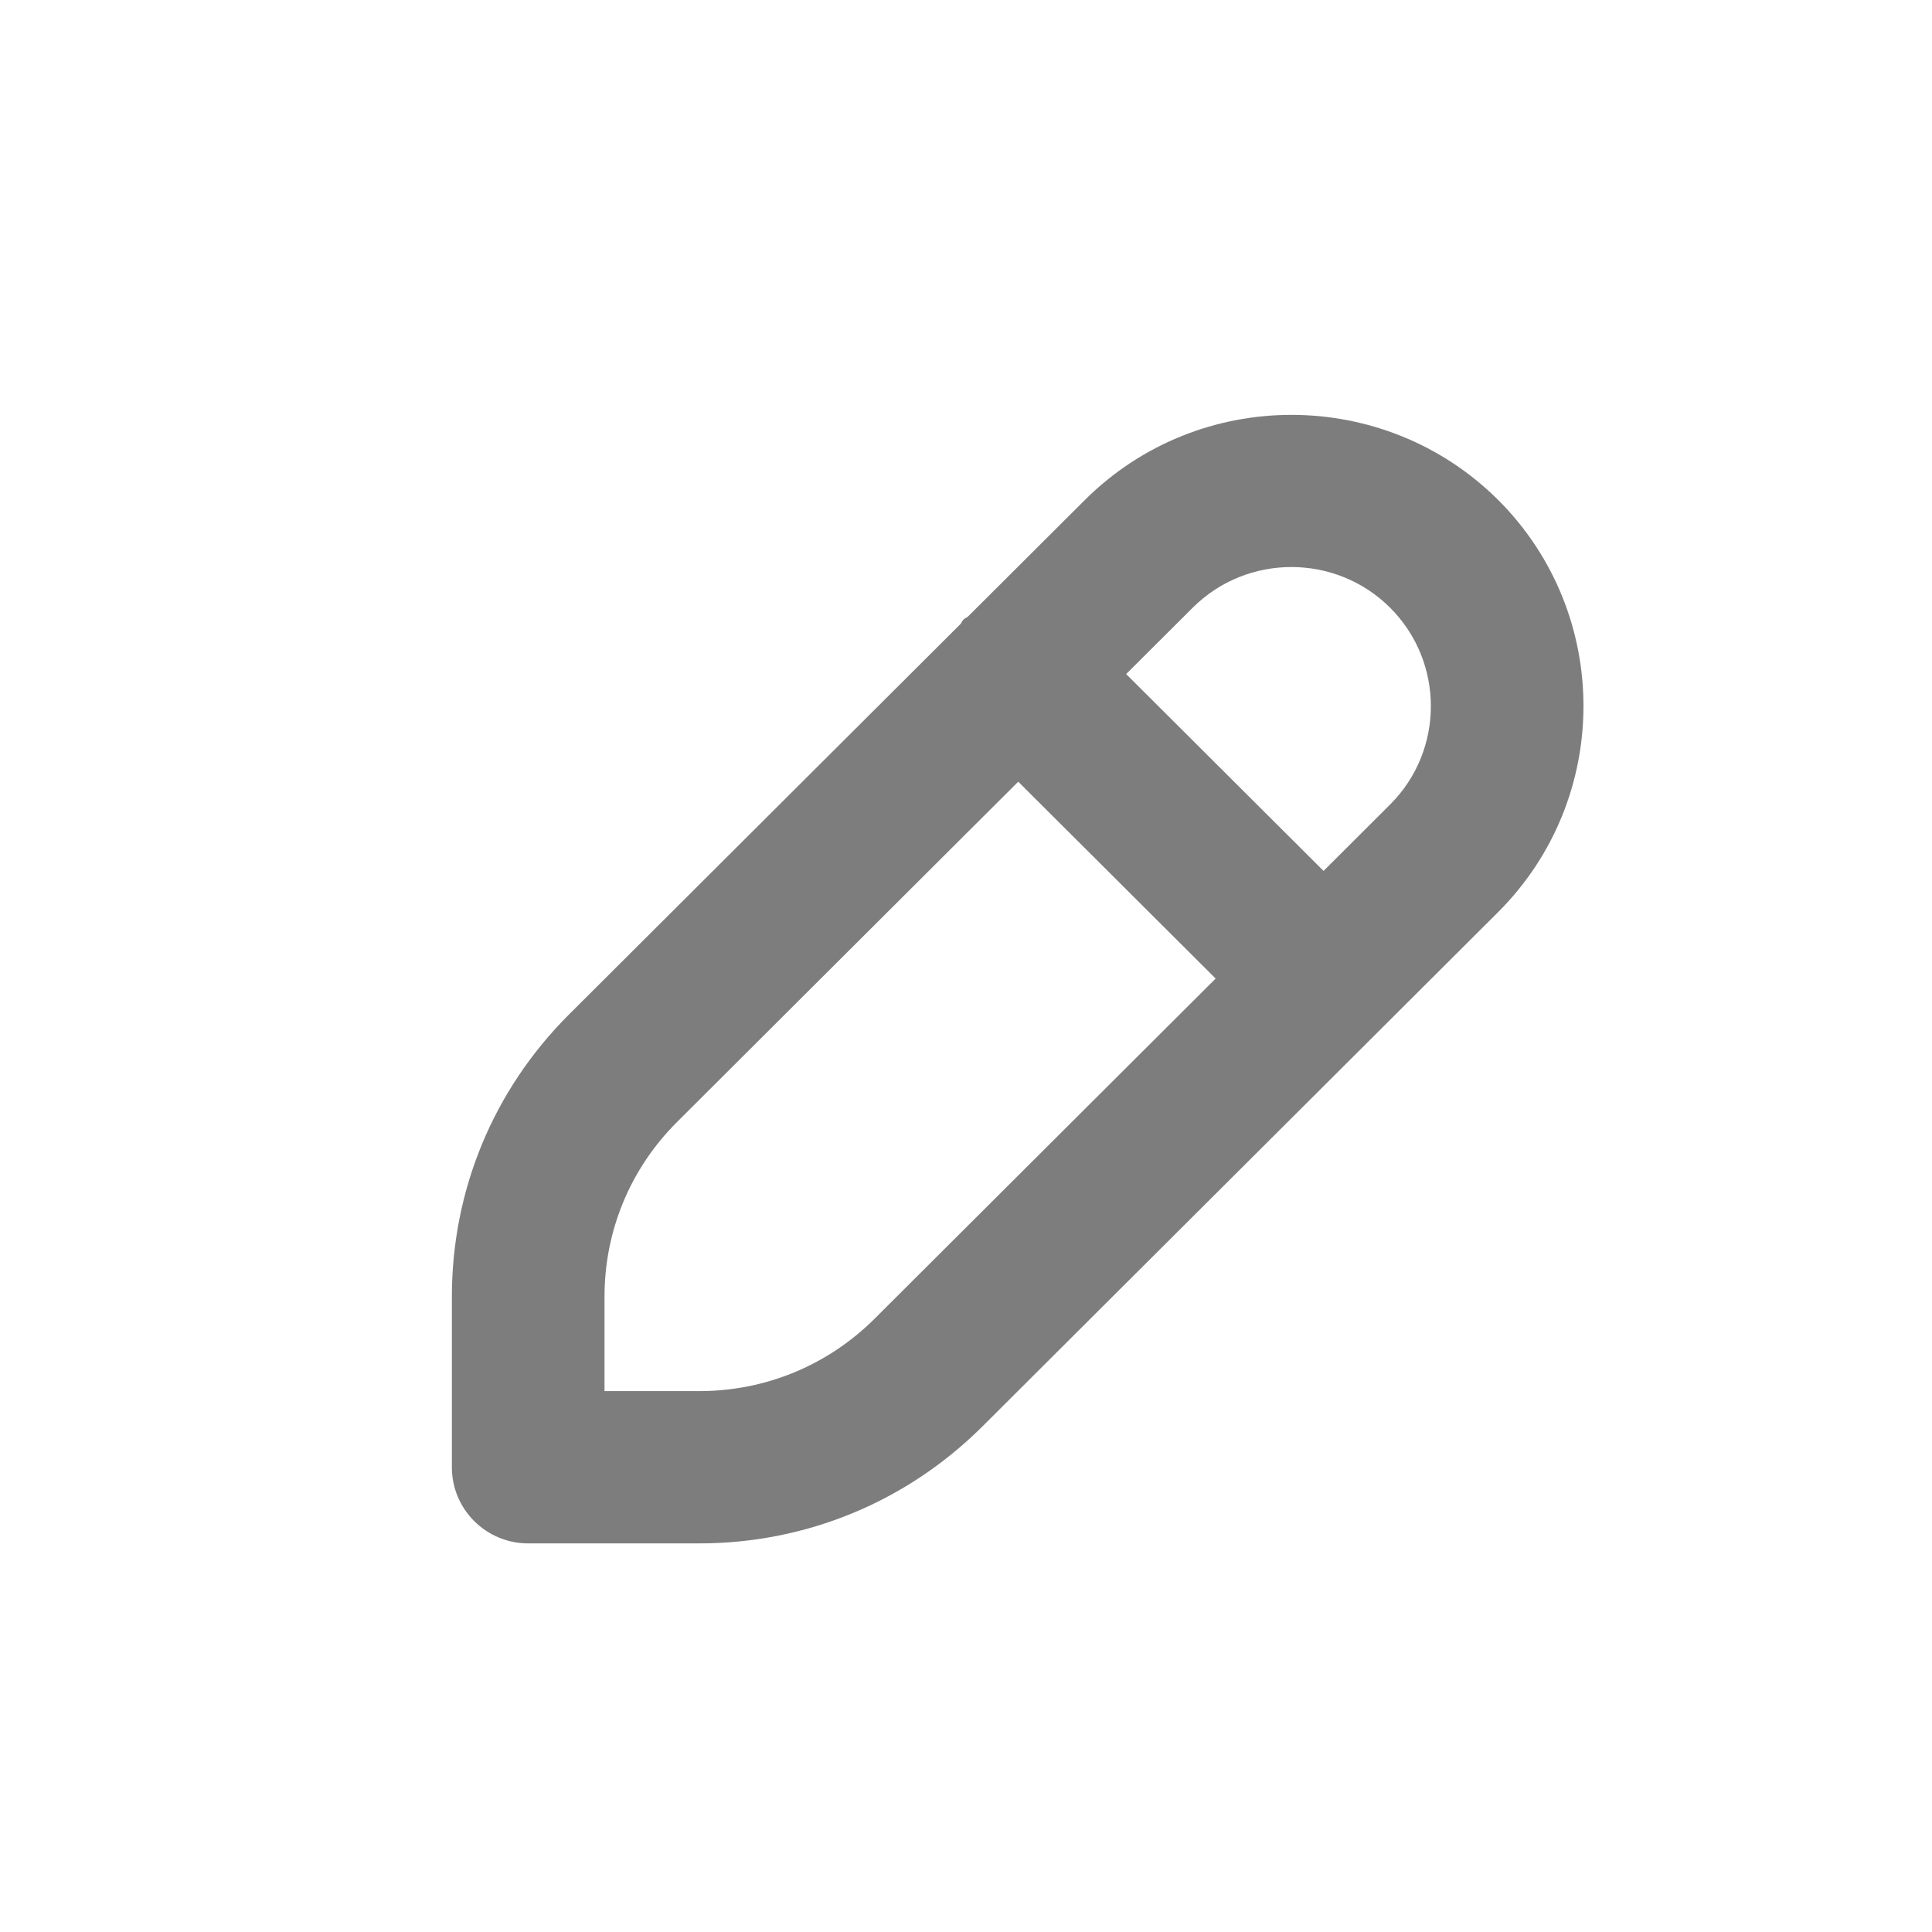 <?xml version="1.0" encoding="UTF-8"?>
<svg width="28px" height="28px" viewBox="0 0 28 28" version="1.1" xmlns="http://www.w3.org/2000/svg" xmlns:xlink="http://www.w3.org/1999/xlink">
    <!-- Generator: Sketch 55.2 (78181) - https://sketchapp.com -->
    <title>firma</title>
    <desc>Created with Sketch.</desc>
    <g id="firma" stroke="none" stroke-width="1" fill="none" fill-rule="evenodd">
        <g id="Group-2" transform="translate(5, 6)" fill="#7D7D7D" fill-rule="nonzero">
            <g id="signature-(1)" transform="translate(0.963, 0)">
                <path d="M15.75,1.246 C14.099,-0.397 11.413,-0.4 9.76,1.246 L8.067,2.934 C8.046,2.952 8.021,2.959 8.001,2.979 C7.981,2.998 7.974,3.024 7.956,3.045 L2.28,8.706 C1.187,9.798 0.586,11.25 0.586,12.793 L0.586,15.265 C0.586,15.874 1.081,16.368 1.692,16.368 L4.17,16.368 C5.718,16.368 7.173,15.768 8.271,14.677 L15.749,7.219 C17.398,5.572 17.398,2.893 15.75,1.246 Z M6.708,13.116 C6.029,13.79 5.128,14.161 4.17,14.161 L2.798,14.161 L2.798,12.793 C2.798,11.838 3.171,10.939 3.846,10.264 L8.794,5.329 L11.655,8.182 L6.708,13.116 Z M14.185,5.658 L13.219,6.622 L10.358,3.769 L11.323,2.807 C12.111,2.021 13.396,2.022 14.183,2.807 C14.971,3.593 14.971,4.873 14.185,5.658 Z" id="Shape"></path>
            </g>
        </g>
    </g>
</svg>
